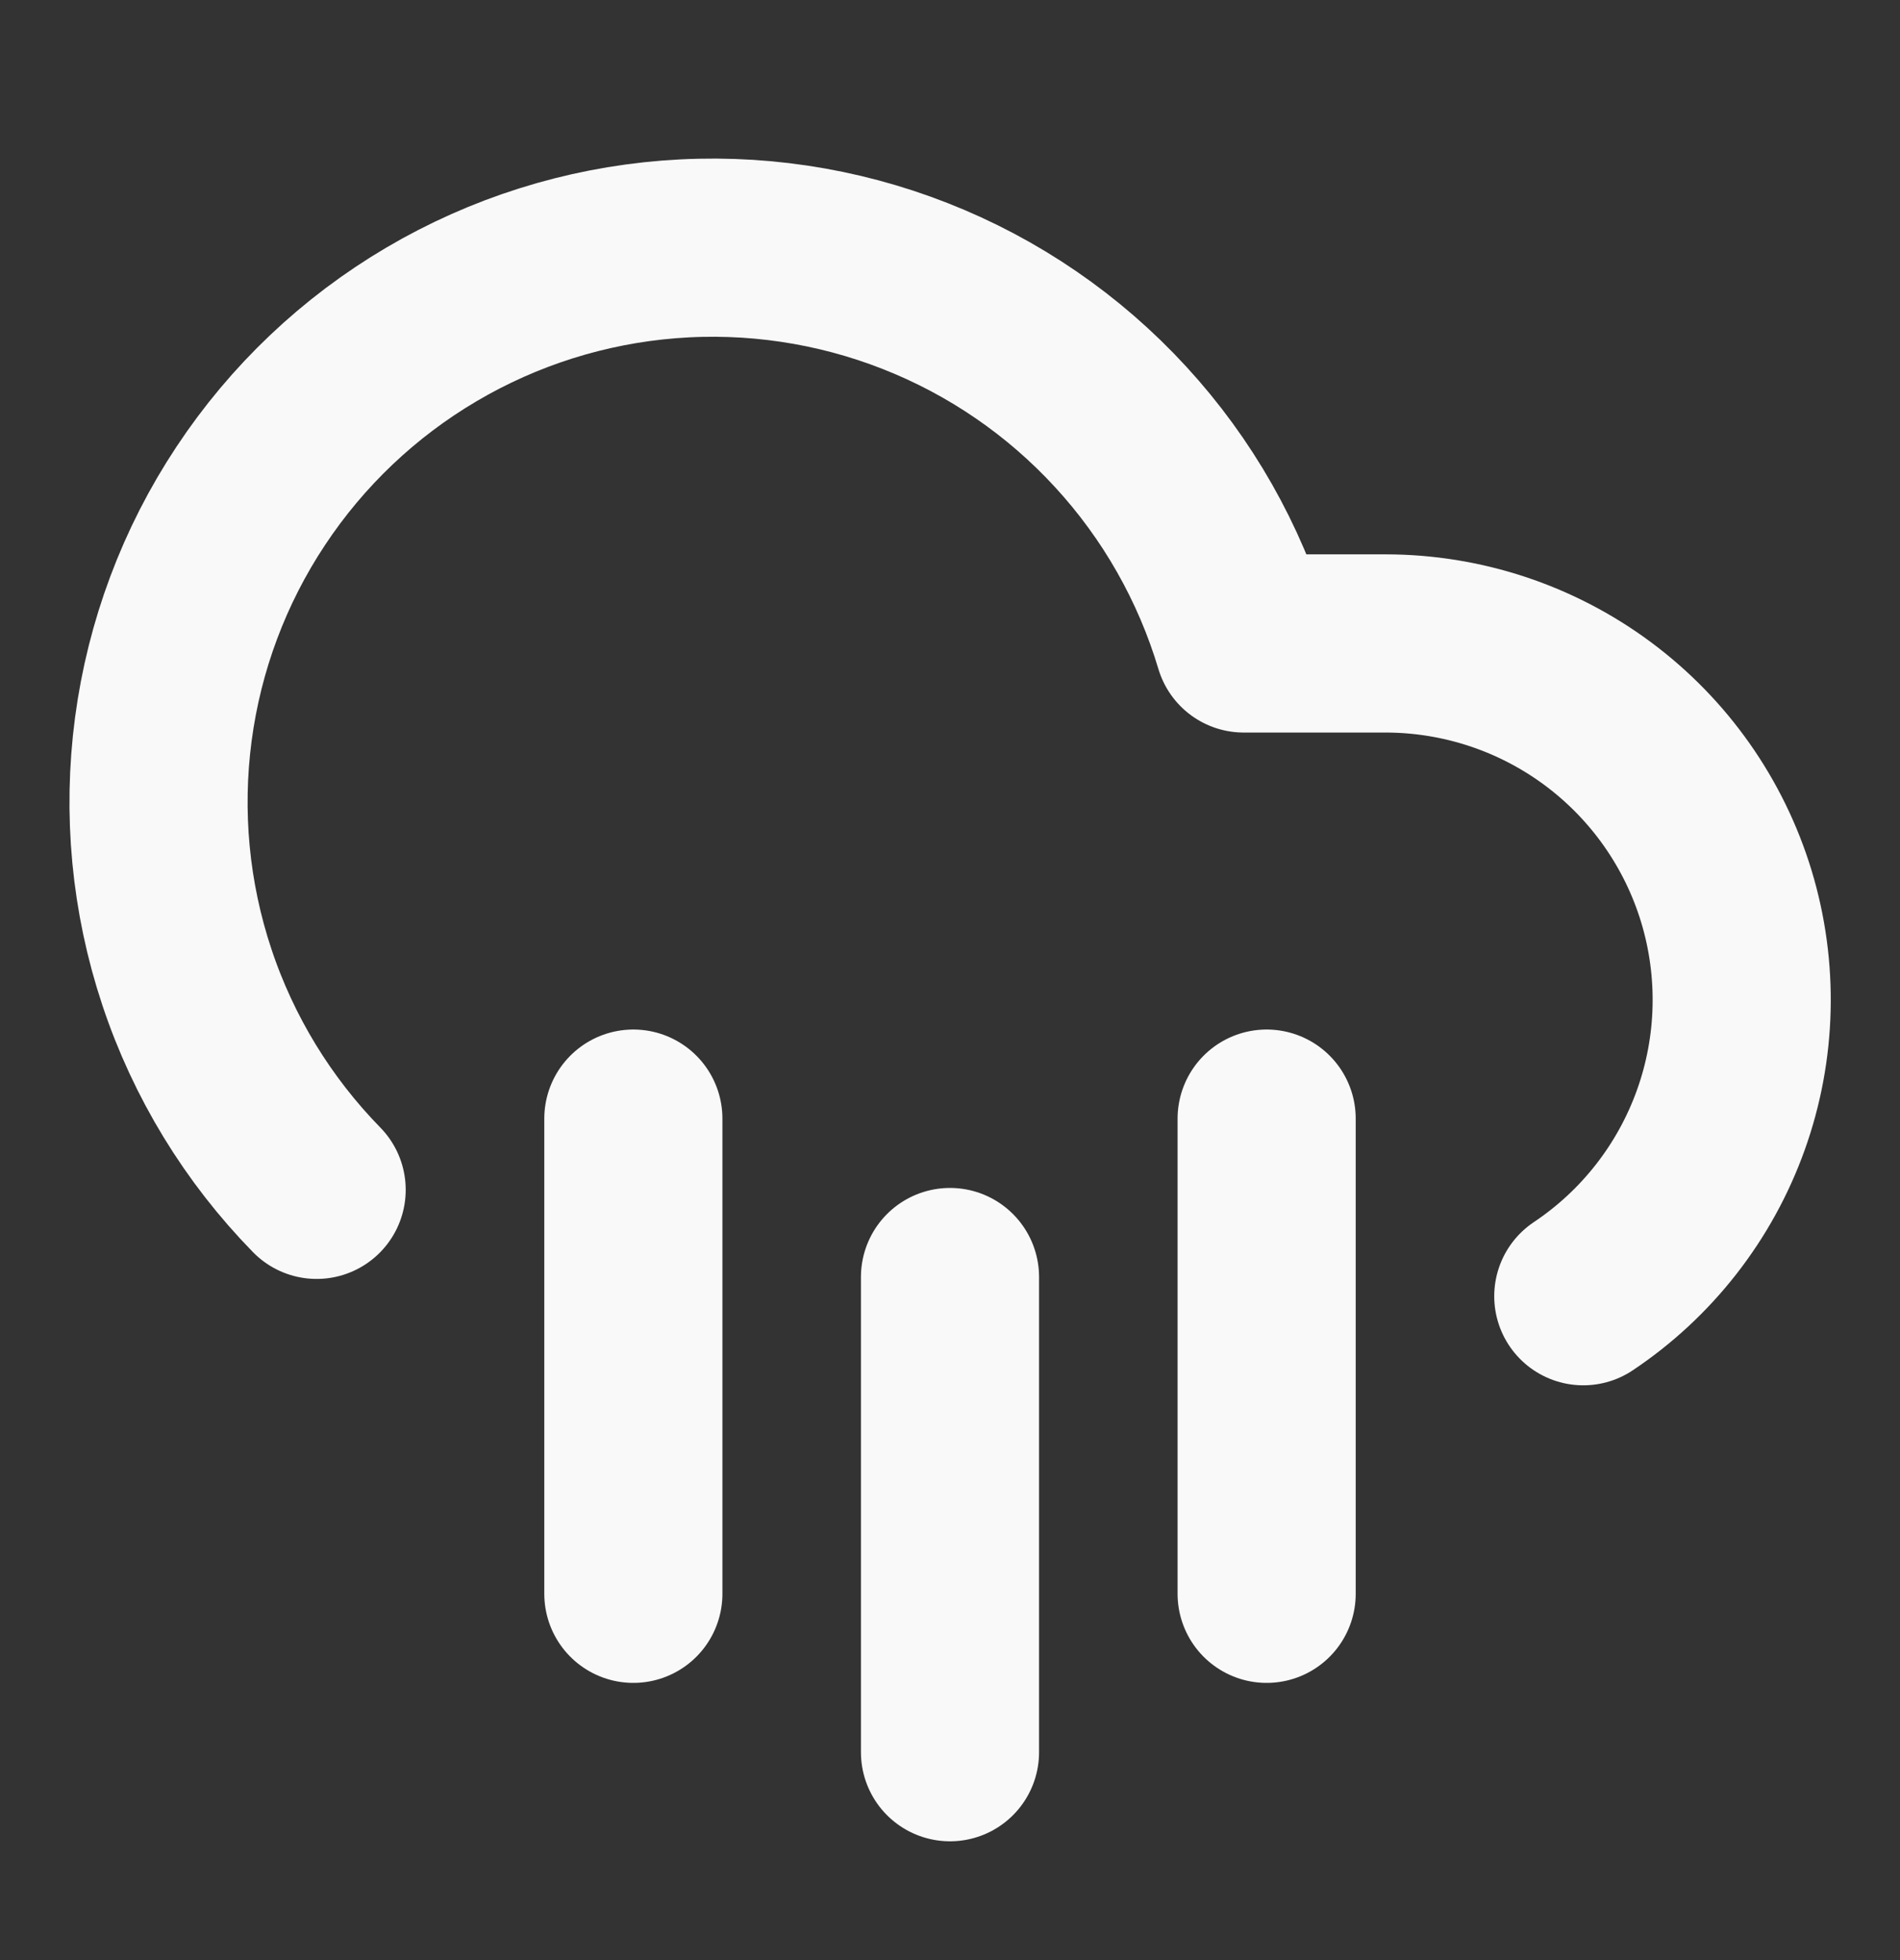 <svg width="32" height="33" viewBox="0 0 32 33" fill="none" xmlns="http://www.w3.org/2000/svg">
<rect x="0" y="0" width="32" height="33" fill="#333333" stroke="none"/>
<path d="M5.333 20.032C4.343 19.02 3.595 17.796 3.148 16.452C2.7 15.108 2.565 13.68 2.751 12.276C2.937 10.873 3.44 9.529 4.223 8.349C5.005 7.168 6.045 6.181 7.266 5.462C8.486 4.743 9.854 4.311 11.265 4.199C12.677 4.087 14.096 4.298 15.414 4.816C16.732 5.333 17.916 6.144 18.874 7.187C19.833 8.229 20.541 9.476 20.947 10.833H23.333C24.62 10.833 25.874 11.247 26.908 12.014C27.942 12.781 28.702 13.86 29.076 15.092C29.449 16.324 29.417 17.643 28.983 18.855C28.549 20.067 27.737 21.108 26.666 21.823M21.333 18.833V26.833M10.667 18.833V26.833M16 21.5V29.5" stroke="#F9F9F9" stroke-width="3" stroke-linecap="round" stroke-linejoin="round"/>
</svg>
